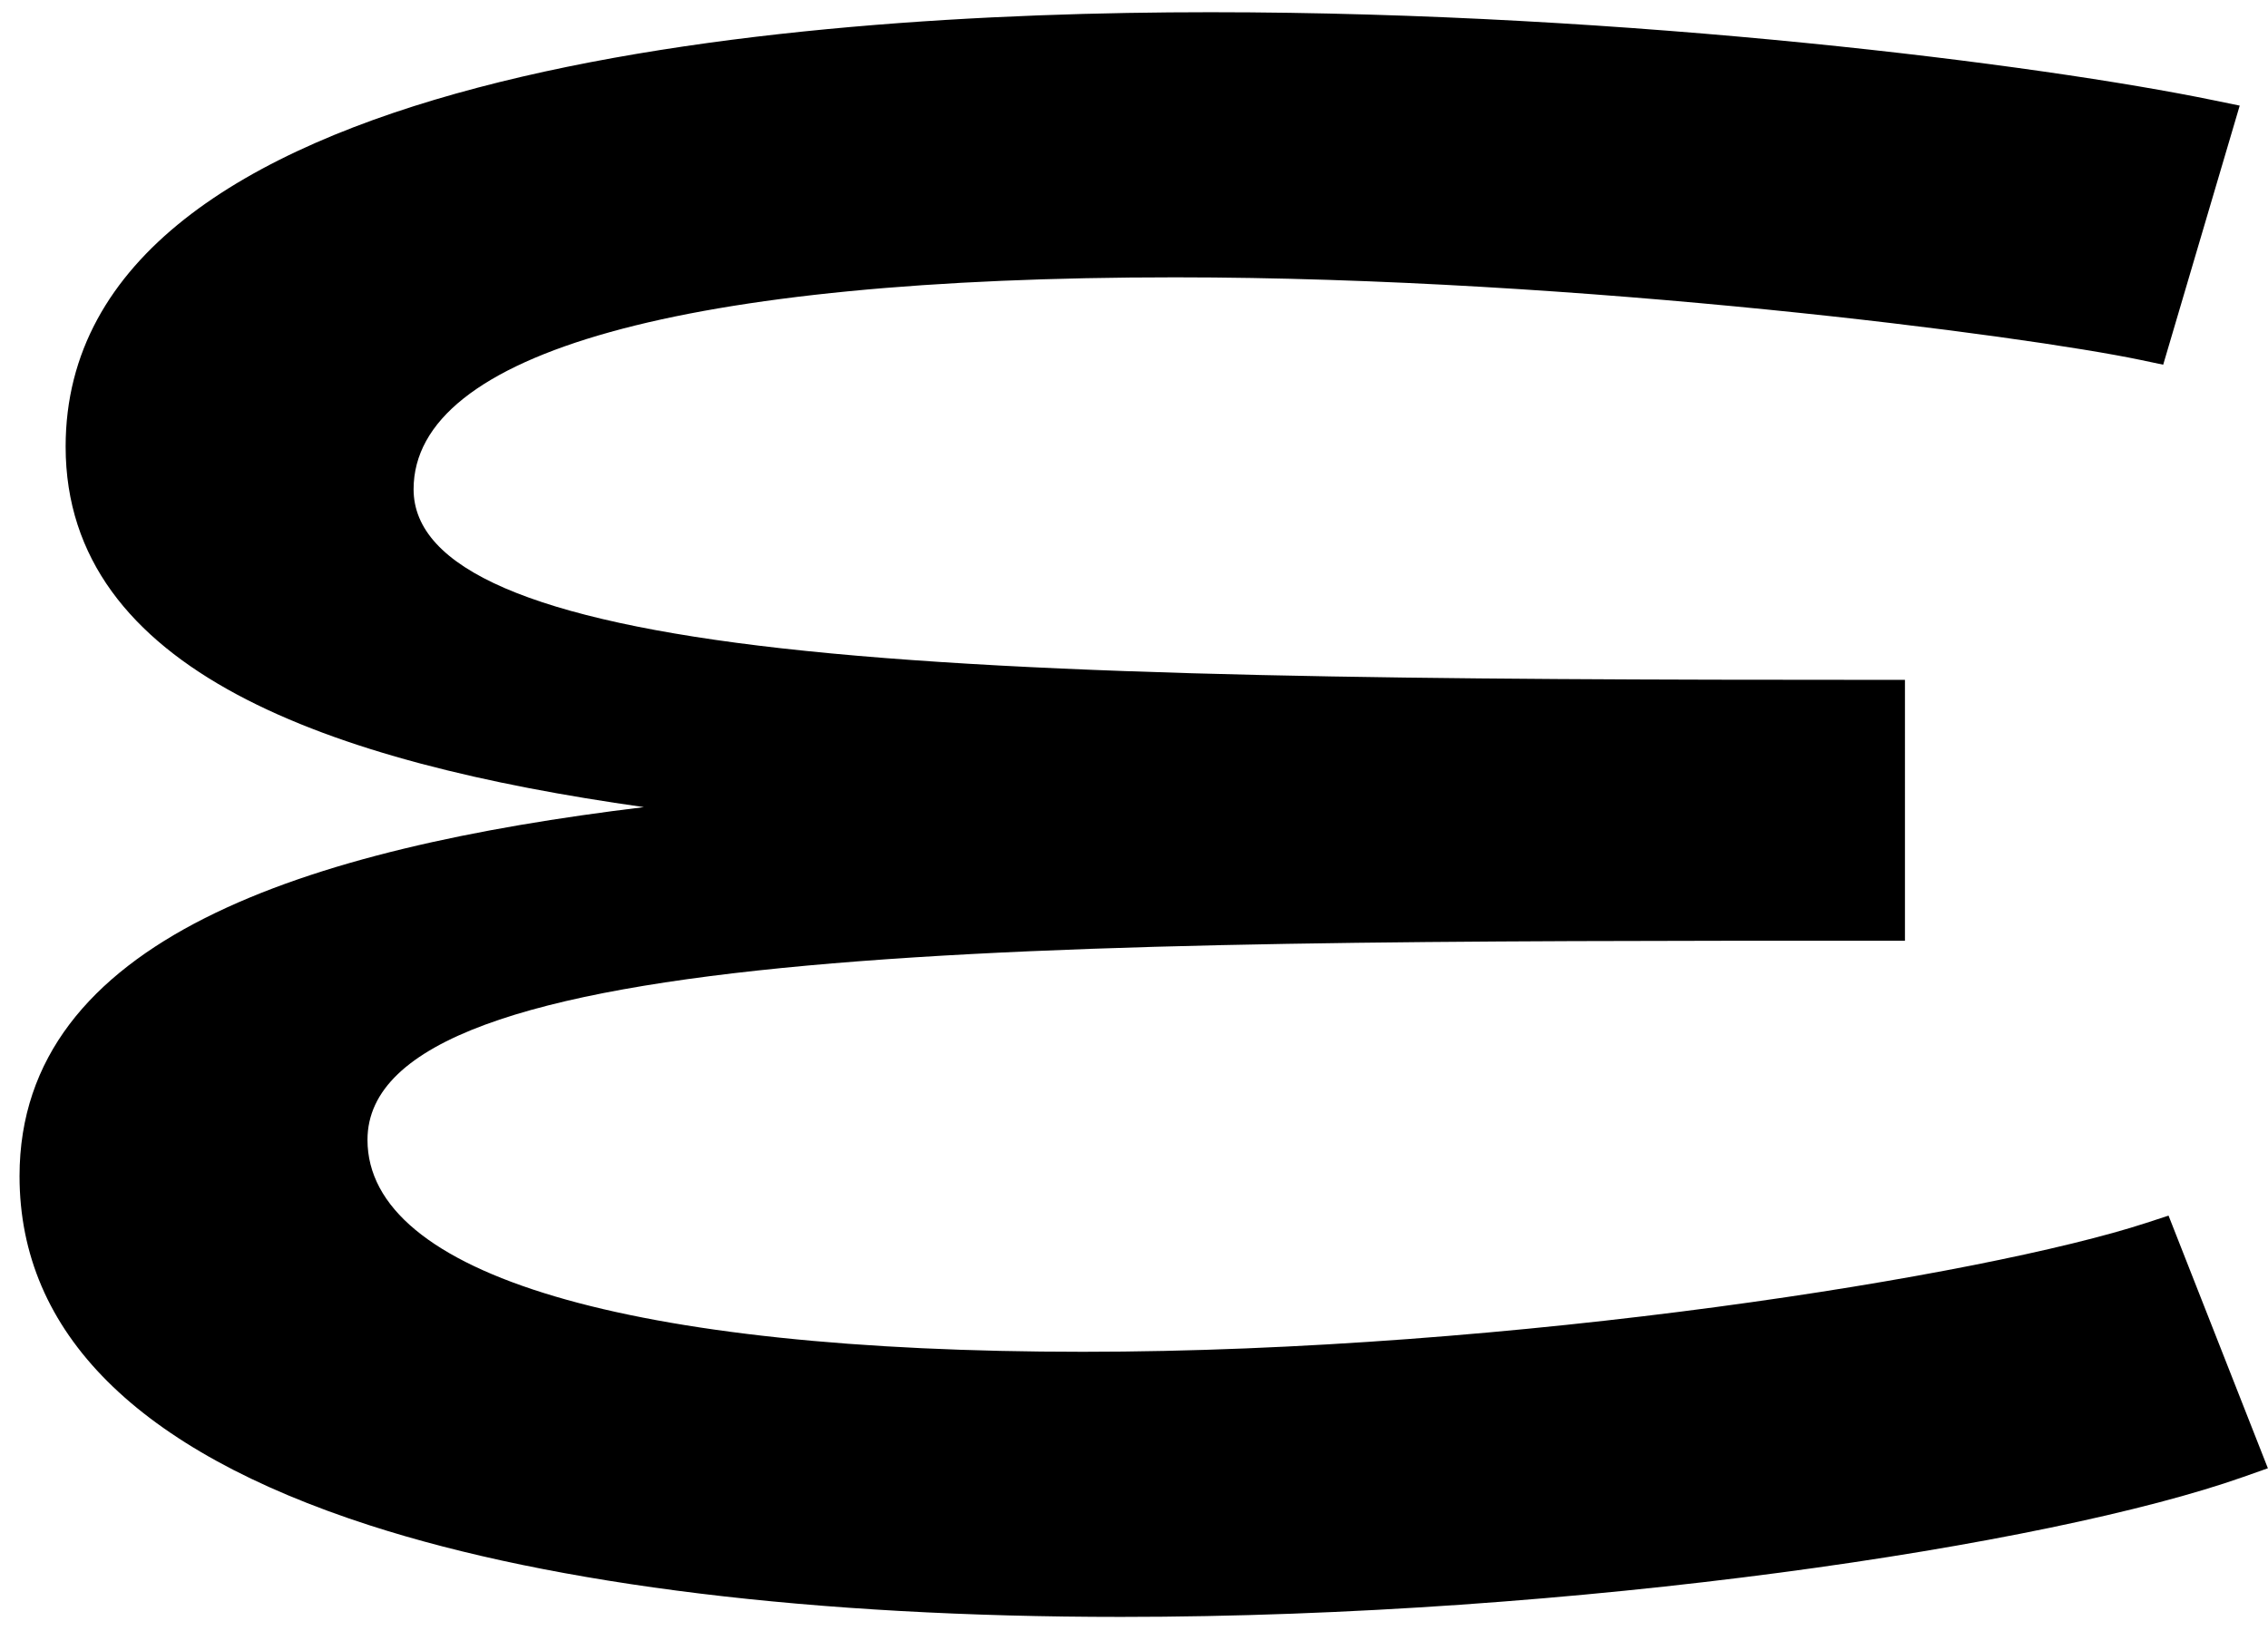 <svg viewBox="0 0 114 82" xmlns="http://www.w3.org/2000/svg" fill-rule="evenodd" clip-rule="evenodd" stroke-linejoin="round" stroke-miterlimit="1.414"><path d="M.982 59.122c0 7.877 5.92 13.784 17.595 17.554 9.328 3.012 22.386 4.604 37.763 4.604 22.856 0 46.642-3.58 56.434-7.041l1.22-.431-4.993-12.7-1.12.366c-8.102 2.648-31.798 6.479-53.449 6.479-22.853 0-35.96-3.883-35.96-10.654 0-10.01 33.552-10.01 76.031-10.01h1.249V34.176h-1.249c-22.481 0-42.154-.119-55.23-1.587-12.438-1.396-18.484-4.011-18.484-7.995 0-6.869 13.594-10.653 38.277-10.653 20.463 0 42.709 2.932 48.539 4.155l1.127.237 3.846-13.024-1.331-.273C102.608 3.258 82.054.614 60.838.614 39.349.614 3.299 3.451 3.299 22.45c0 11.292 13.263 15.892 29.066 18.123C15.376 42.634.982 47.2.982 59.122" fill-rule="nonzero"/></svg>